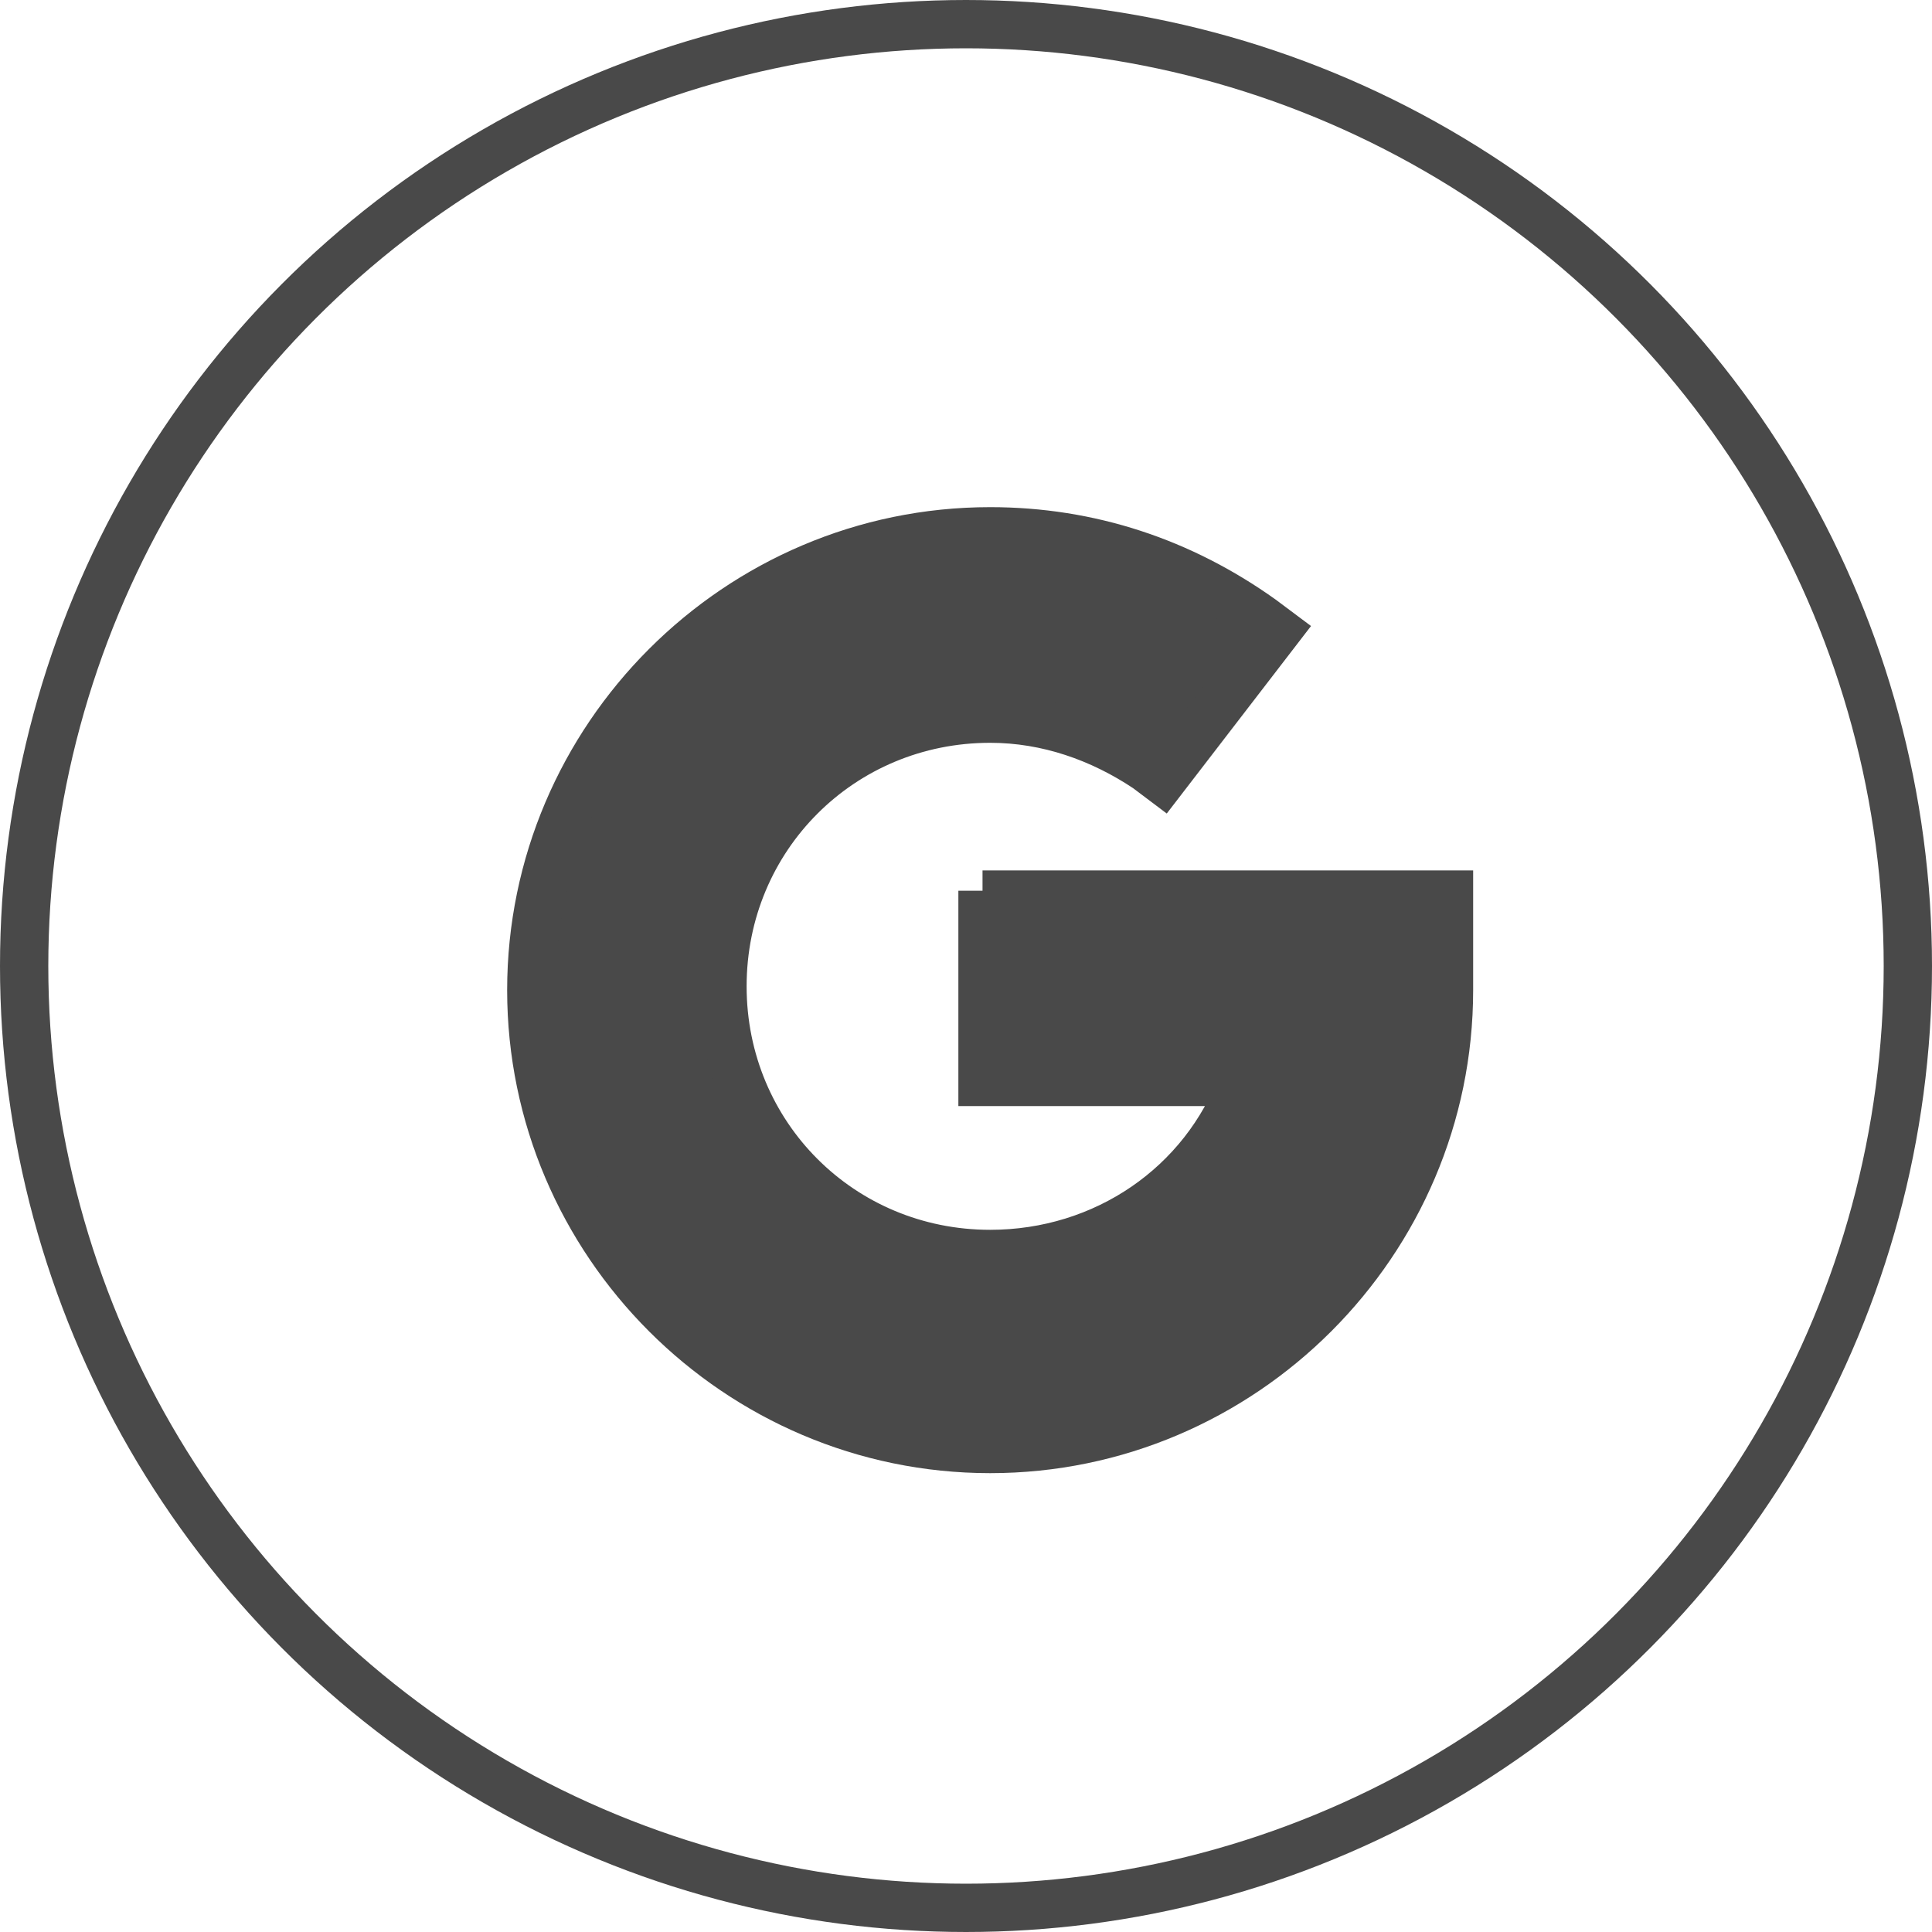 <svg width="40" height="40" viewBox="0 0 40 40" fill="none" stroke="#494949" xmlns="http://www.w3.org/2000/svg">
    <circle cx="20" cy="20" r="19.5"/>
    <path d="M20.342 18.442V22.4H25.725C24.933 24.538 22.875 25.962 20.5 25.962C17.413 25.962 14.958 23.508 14.958 20.421C14.958 17.333 17.413 14.879 20.5 14.879C21.688 14.879 22.796 15.275 23.746 15.908L24.062 16.146L26.438 13.058L26.121 12.821C24.458 11.633 22.558 11 20.5 11C15.275 11 11 15.275 11 20.5C11 25.725 15.275 30 20.5 30C25.725 30 30 25.725 30 20.5V18.521H20.342V18.442Z"
          fill="#494949"/>
</svg>

